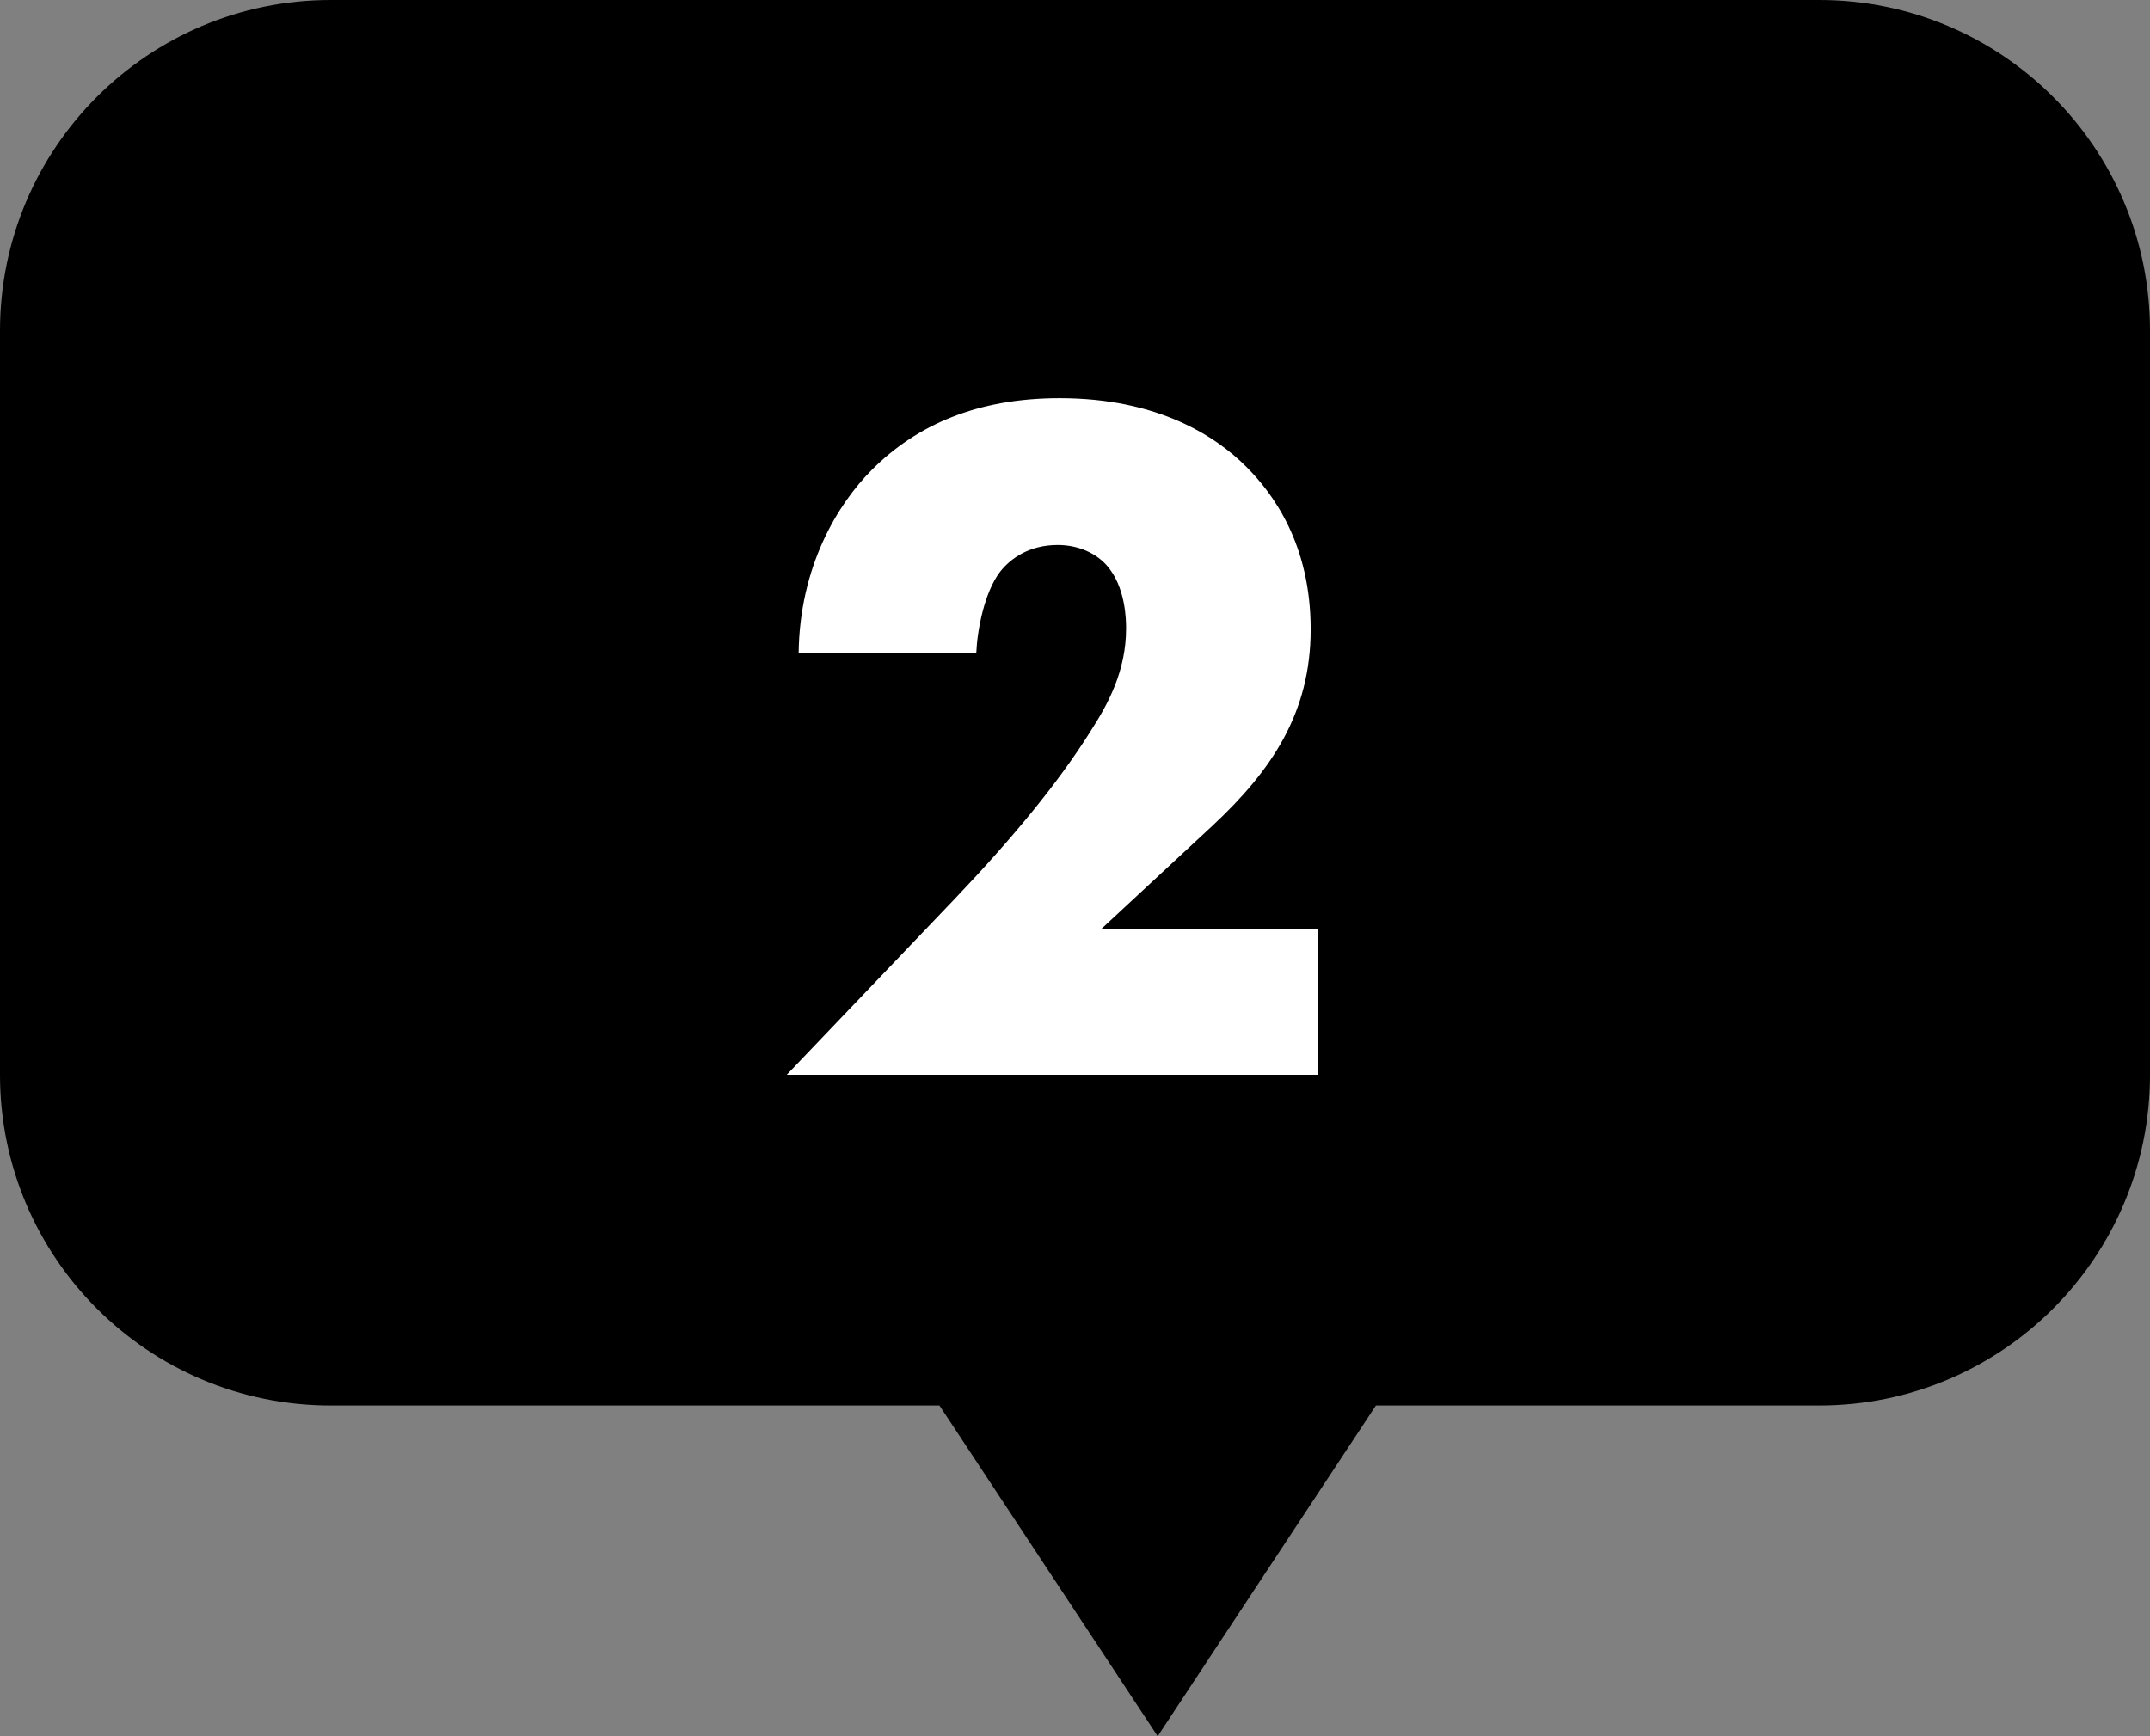 <svg width="26" height="21" viewBox="0 0 26 21" fill="none" xmlns="http://www.w3.org/2000/svg">
<rect x="0" y="0" width="26" height="21" fill="#808080" stroke="none"/>
<path fill-rule="evenodd" clip-rule="evenodd" d="M4 0C1.791 0 0 1.791 0 4V13C0 15.209 1.791 17 4 17H11.361L14 21L16.639 17H22C24.209 17 26 15.209 26 13V4C26 1.791 24.209 0 22 0H4Z" fill="black"/>
<path d="M15.934 11.236H13.318L14.662 9.988C15.382 9.316 15.85 8.62 15.85 7.612C15.85 6.58 15.394 5.968 15.07 5.644C14.71 5.284 14.014 4.816 12.814 4.816C11.818 4.816 11.086 5.14 10.546 5.68C10.126 6.1 9.67 6.856 9.658 7.9H11.806C11.818 7.624 11.902 7.168 12.094 6.916C12.226 6.748 12.454 6.592 12.79 6.592C13.054 6.592 13.258 6.7 13.378 6.832C13.618 7.096 13.618 7.516 13.618 7.6C13.618 8.116 13.402 8.512 13.186 8.848C12.802 9.46 12.262 10.12 11.542 10.876L9.514 13H15.934V11.236Z" fill="white"/>
</svg>
